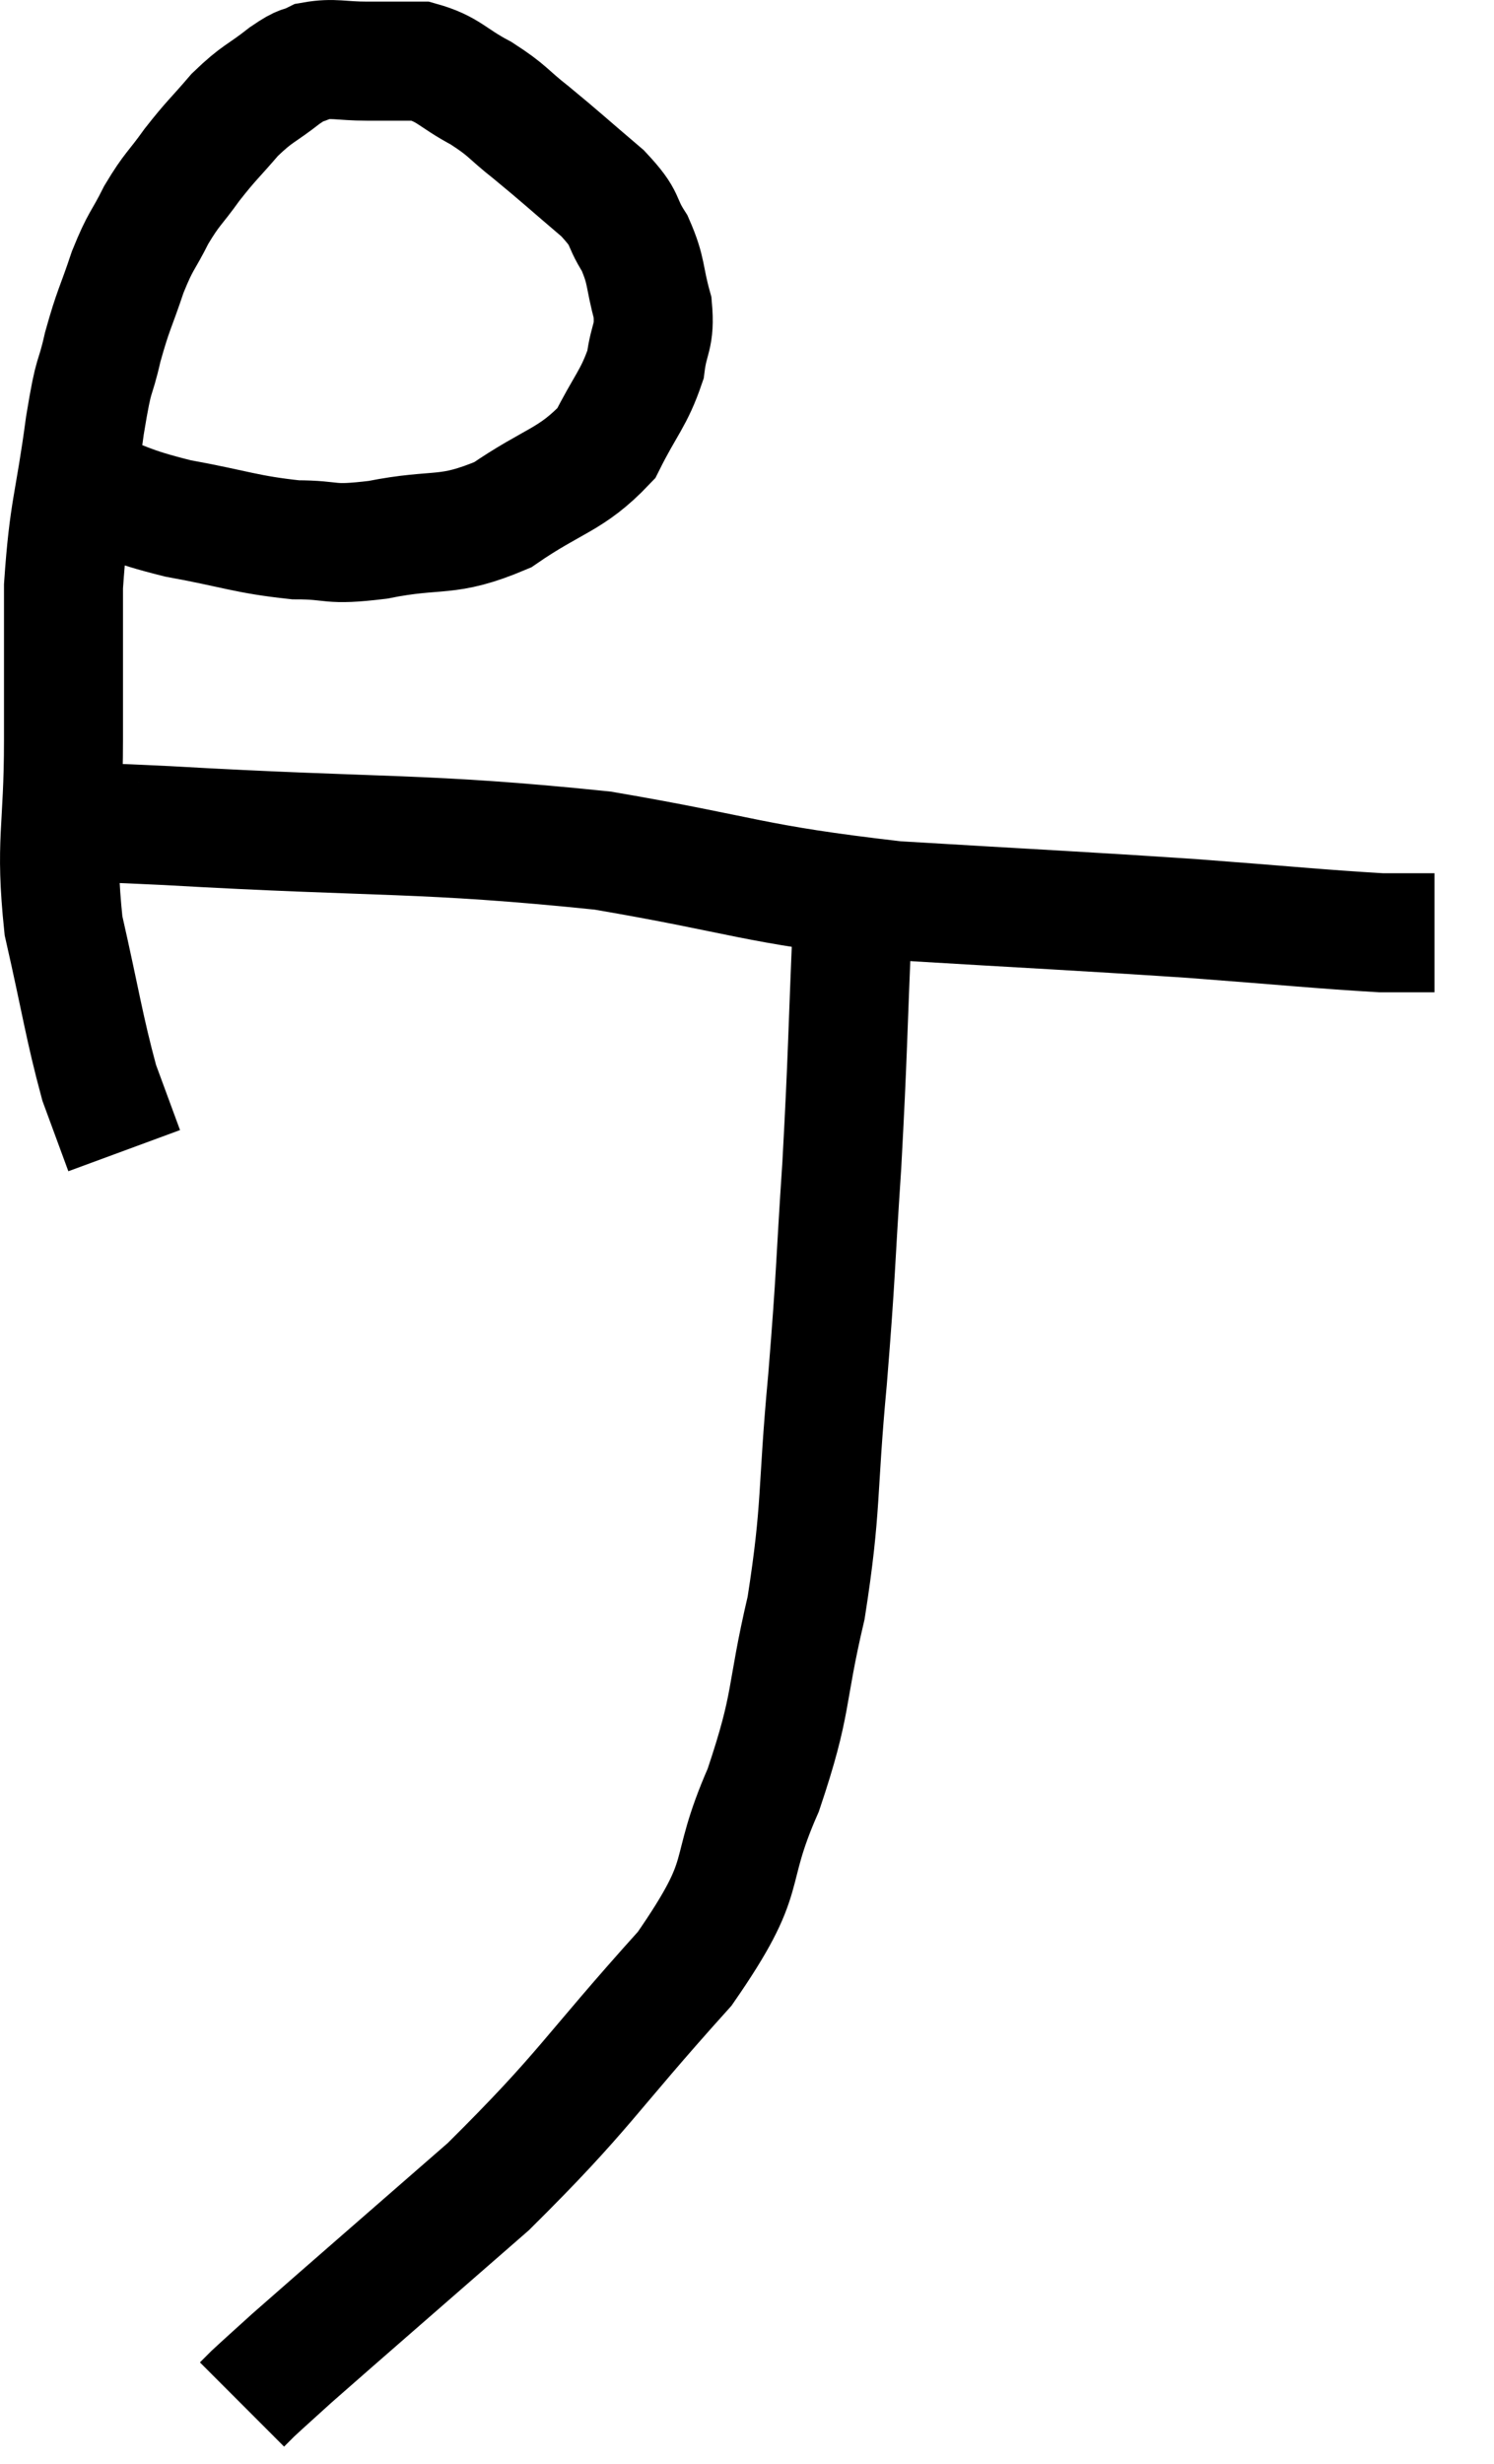 <svg xmlns="http://www.w3.org/2000/svg" viewBox="10.453 4.493 25.107 41.387" width="25.107" height="41.387"><path d="M 11.82 12.66 C 12.63 12.93, 12.54 12.975, 13.44 13.2 C 14.43 13.38, 14.58 13.47, 15.42 13.56 C 16.11 13.56, 15.93 13.665, 16.8 13.56 C 17.85 13.35, 17.94 13.545, 18.9 13.14 C 19.77 12.54, 20.04 12.57, 20.64 11.94 C 20.97 11.28, 21.105 11.19, 21.3 10.62 C 21.36 10.14, 21.465 10.17, 21.42 9.66 C 21.27 9.12, 21.33 9.06, 21.12 8.58 C 20.85 8.16, 21.015 8.205, 20.58 7.74 C 19.98 7.23, 19.89 7.14, 19.38 6.72 C 18.96 6.39, 19.005 6.36, 18.54 6.06 C 18.03 5.79, 18 5.655, 17.52 5.52 C 17.07 5.52, 17.07 5.52, 16.62 5.52 C 16.17 5.52, 16.065 5.46, 15.72 5.52 C 15.48 5.64, 15.57 5.535, 15.24 5.76 C 14.82 6.09, 14.79 6.045, 14.4 6.42 C 14.04 6.84, 14.01 6.84, 13.68 7.26 C 13.38 7.68, 13.35 7.65, 13.08 8.1 C 12.84 8.58, 12.825 8.505, 12.6 9.06 C 12.39 9.69, 12.36 9.675, 12.18 10.32 C 12.03 10.98, 12.045 10.635, 11.88 11.64 C 11.7 12.99, 11.61 13.02, 11.52 14.34 C 11.52 15.63, 11.52 15.495, 11.52 16.92 C 11.52 18.48, 11.37 18.6, 11.52 20.04 C 11.82 21.36, 11.865 21.735, 12.12 22.68 C 12.33 23.25, 12.435 23.535, 12.54 23.82 L 12.54 23.82" fill="none" stroke="black" stroke-width="2"></path><path d="M 11.88 18.36 C 12.57 18.36, 11.085 18.255, 13.26 18.36 C 16.92 18.57, 17.52 18.465, 20.58 18.78 C 23.04 19.2, 23.025 19.335, 25.5 19.62 C 27.99 19.77, 28.44 19.785, 30.48 19.92 C 32.07 20.04, 32.64 20.1, 33.66 20.16 C 34.11 20.16, 34.335 20.16, 34.56 20.16 L 34.56 20.16" fill="none" stroke="black" stroke-width="2"></path><path d="M 24.78 19.92 C 24.69 21.99, 24.705 22.125, 24.6 24.06 C 24.48 25.86, 24.51 25.8, 24.36 27.66 C 24.18 29.58, 24.27 29.775, 24 31.5 C 23.64 33.03, 23.79 33.045, 23.28 34.56 C 22.62 36.06, 23.115 35.895, 21.96 37.56 C 20.31 39.39, 20.31 39.585, 18.66 41.22 C 17.01 42.66, 16.35 43.23, 15.36 44.1 C 15.03 44.4, 14.91 44.505, 14.7 44.7 L 14.52 44.88" fill="none" stroke="black" stroke-width="2"></path></svg>